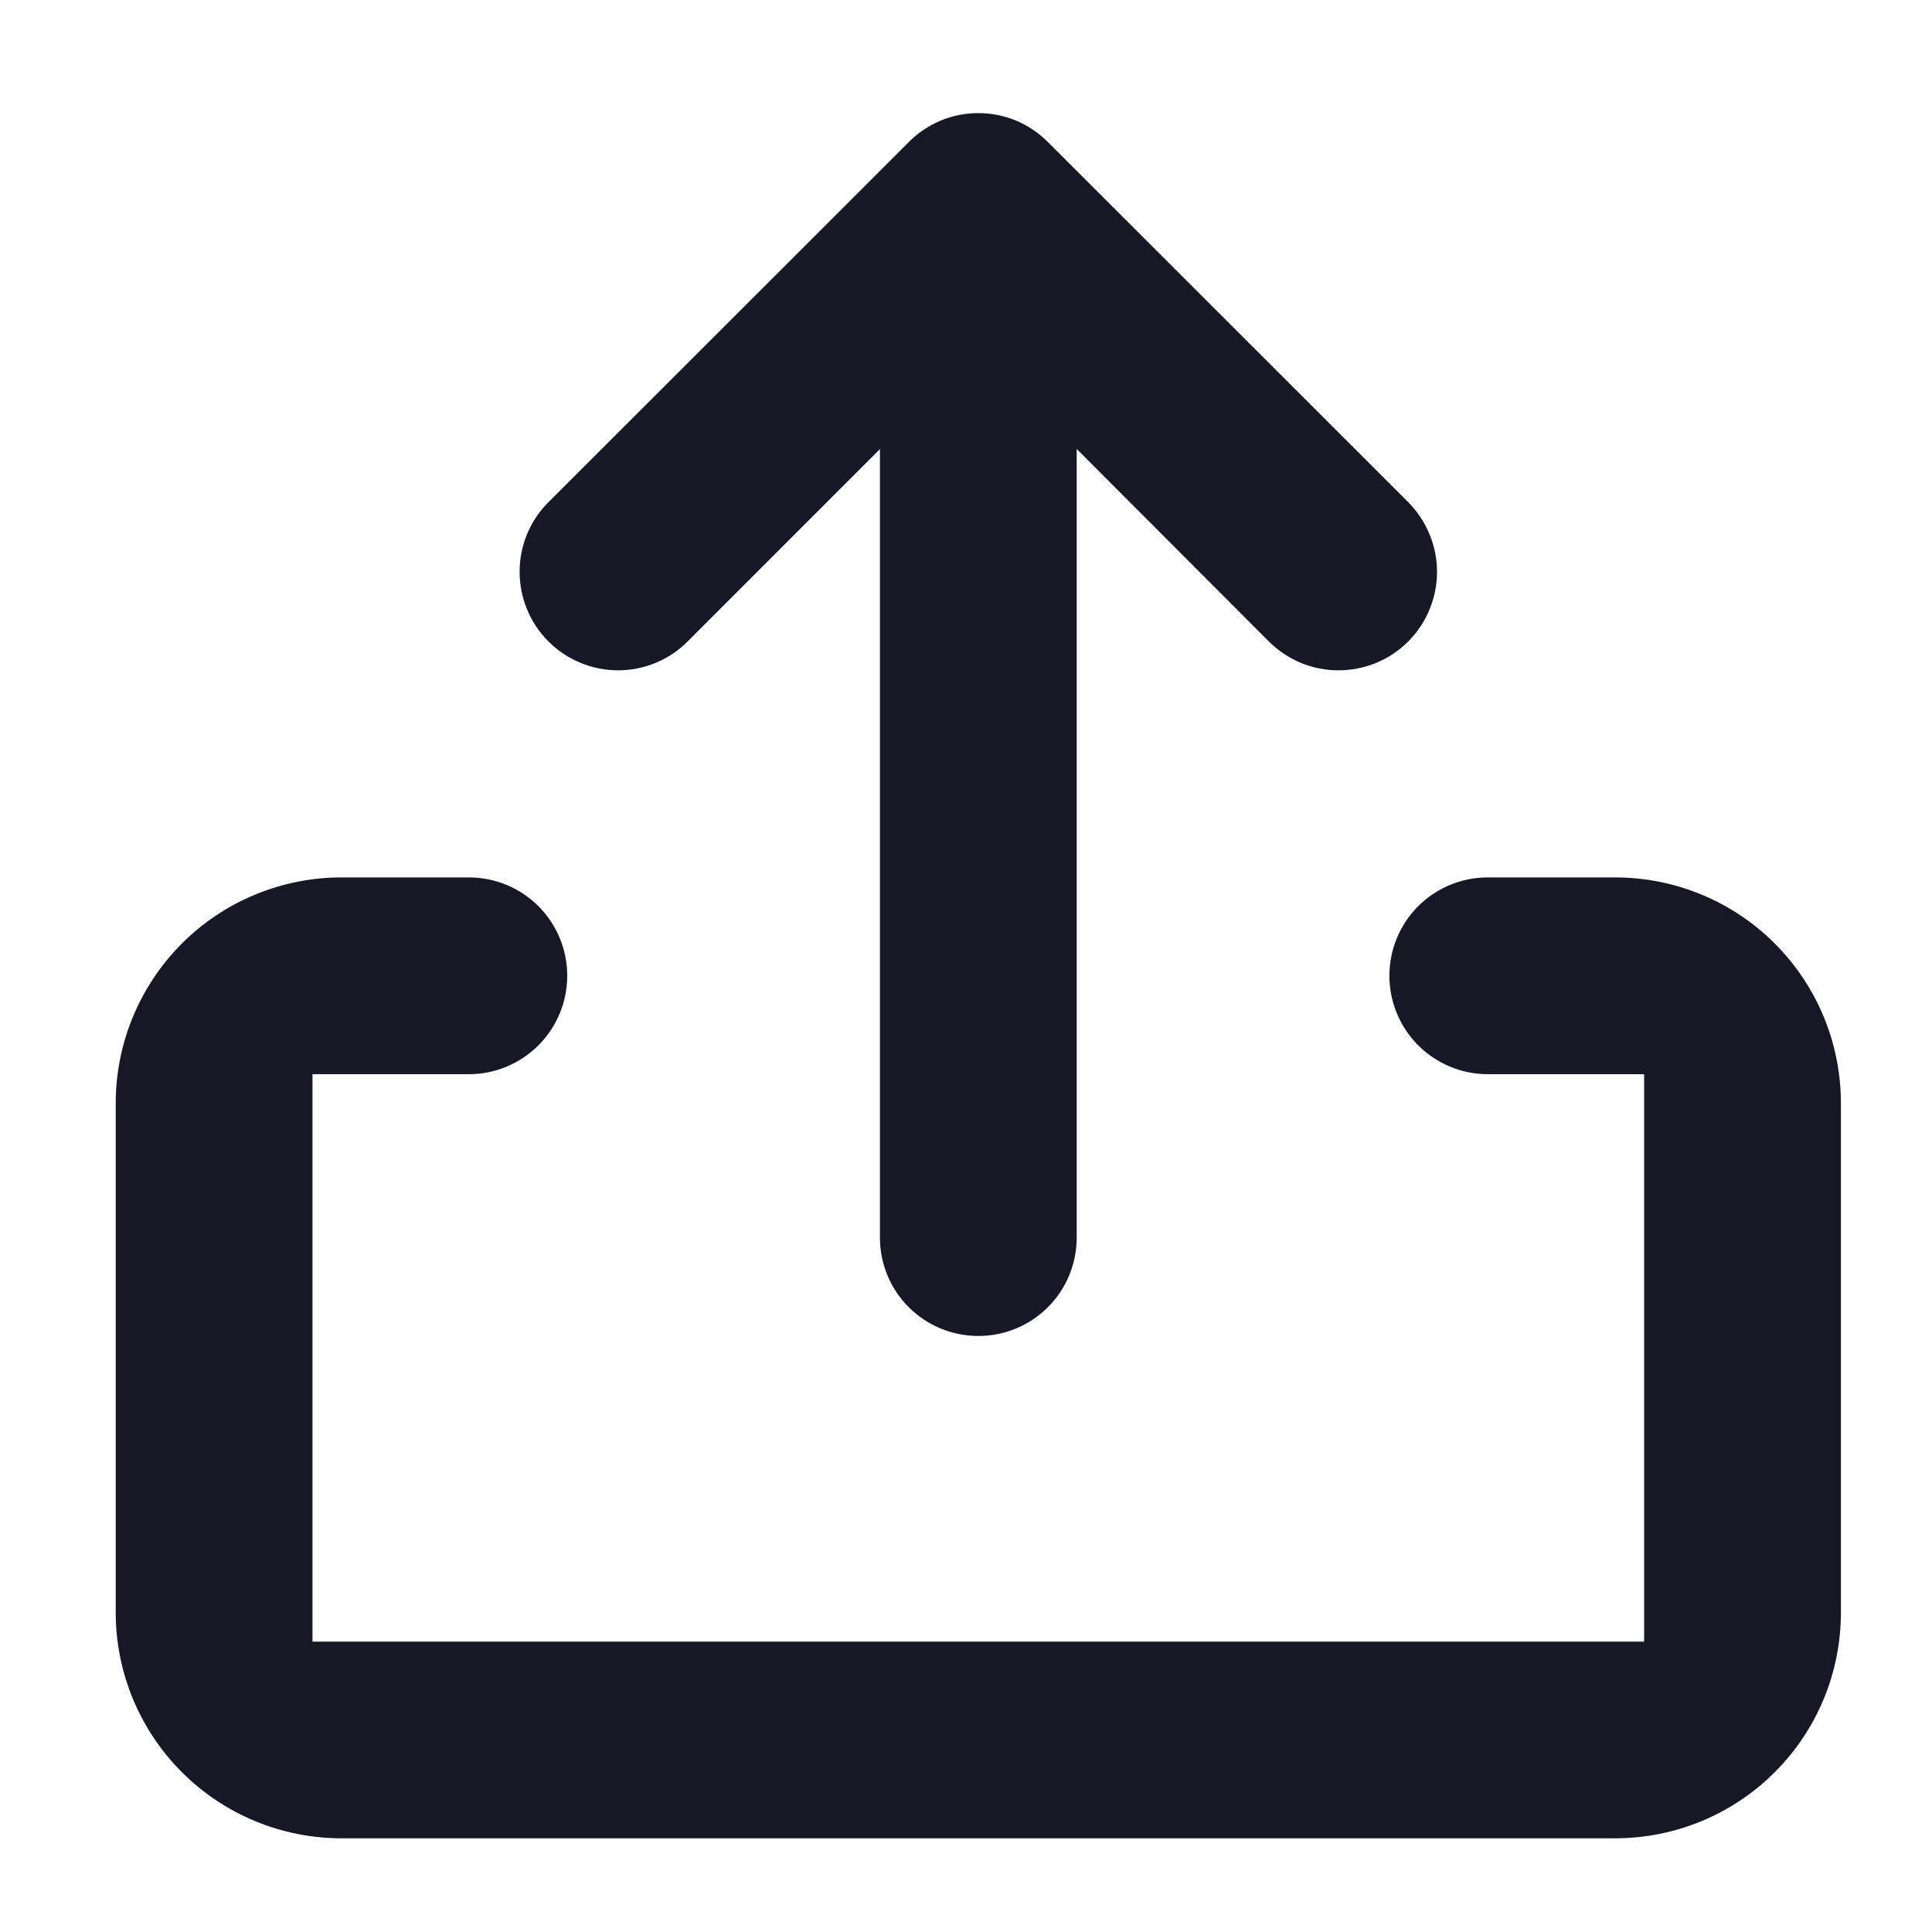 <svg width="20" height="20" viewBox="0 0 20 20" fill="none" xmlns="http://www.w3.org/2000/svg">
    <path d="M11.658 5.161L11.146 4.648V5.373V12.812C11.146 13.082 11.039 13.341 10.848 13.532C10.657 13.723 10.398 13.83 10.128 13.83C9.857 13.83 9.598 13.723 9.407 13.532C9.216 13.341 9.109 13.082 9.109 12.812V5.373V4.649L8.597 5.161L7.119 6.64C7.119 6.64 7.119 6.64 7.119 6.64C6.928 6.832 6.668 6.939 6.398 6.939C6.128 6.939 5.868 6.831 5.677 6.64C5.486 6.449 5.379 6.189 5.379 5.919C5.379 5.648 5.486 5.389 5.678 5.198L9.408 1.471L9.408 1.47C9.502 1.375 9.615 1.3 9.738 1.248C9.861 1.197 9.994 1.171 10.128 1.171C10.261 1.171 10.394 1.197 10.517 1.248C10.641 1.3 10.753 1.375 10.847 1.47L10.848 1.471L14.578 5.199C14.578 5.199 14.578 5.199 14.578 5.199C14.578 5.199 14.578 5.199 14.578 5.199C14.672 5.294 14.747 5.406 14.798 5.53C14.85 5.654 14.876 5.786 14.876 5.92C14.876 6.054 14.849 6.187 14.798 6.31C14.747 6.434 14.672 6.546 14.577 6.641C14.482 6.736 14.37 6.811 14.246 6.862C14.122 6.913 13.99 6.939 13.856 6.939C13.722 6.939 13.589 6.913 13.466 6.862C13.342 6.81 13.23 6.735 13.135 6.64L11.658 5.161ZM3.535 11.12H3.235V11.42V16.694V16.994H3.535H16.72H17.02V16.694V11.42V11.12H16.72H15.401C15.131 11.12 14.872 11.012 14.681 10.821C14.49 10.63 14.383 10.371 14.383 10.101C14.383 9.831 14.49 9.572 14.681 9.381C14.872 9.19 15.131 9.083 15.401 9.083H16.72C17.34 9.083 17.934 9.329 18.372 9.767C18.811 10.206 19.057 10.8 19.057 11.42V16.694C19.057 17.313 18.811 17.908 18.372 18.346C17.934 18.784 17.34 19.03 16.72 19.03H3.535C2.916 19.03 2.321 18.784 1.883 18.346C1.445 17.908 1.198 17.313 1.198 16.694V11.42C1.198 10.8 1.445 10.206 1.883 9.767C2.321 9.329 2.916 9.083 3.535 9.083H4.854C5.124 9.083 5.383 9.19 5.574 9.381C5.765 9.572 5.872 9.831 5.872 10.101C5.872 10.371 5.765 10.63 5.574 10.821C5.383 11.012 5.124 11.12 4.854 11.12H3.535Z" fill="#181725"/>
</svg>

